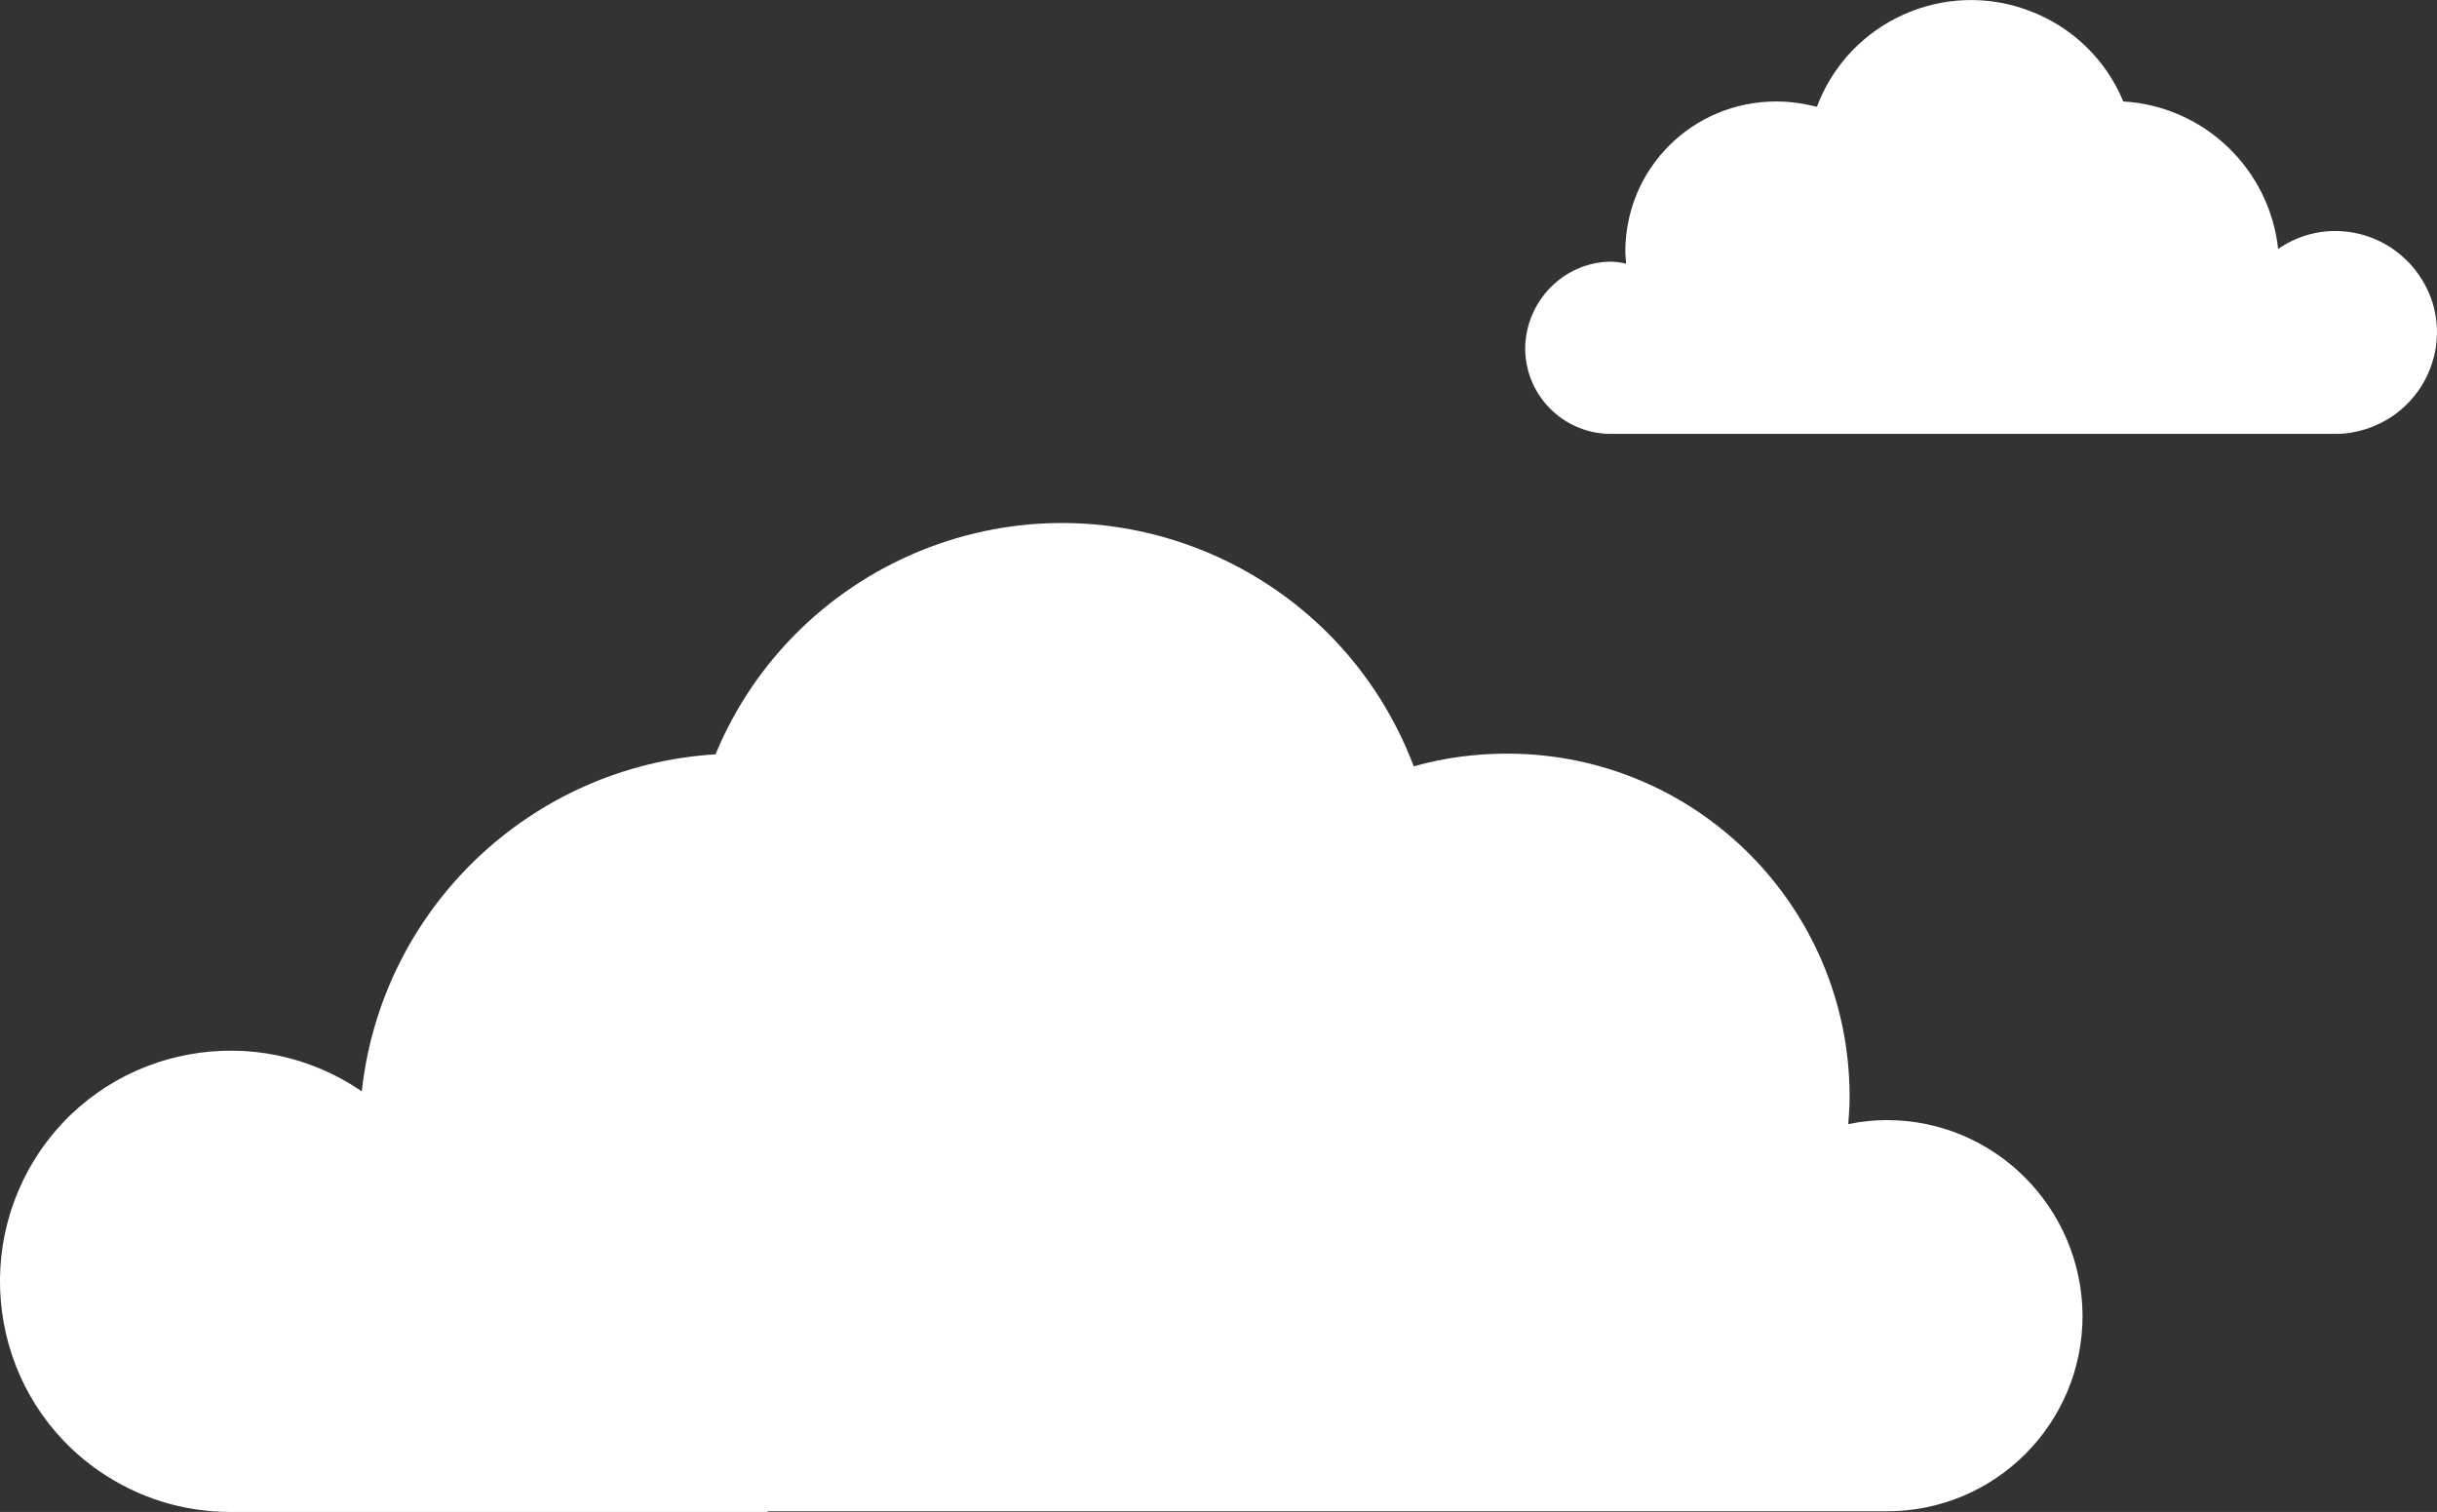 <?xml version="1.0" encoding="utf-8"?>
<!-- Generator: Adobe Illustrator 22.1.0, SVG Export Plug-In . SVG Version: 6.00 Build 0)  -->
<svg version="1.1" id="Layer_1" xmlns="http://www.w3.org/2000/svg" xmlns:xlink="http://www.w3.org/1999/xlink" x="0px" y="0px"
	 viewBox="0 0 365.1 226.5" style="enable-background:new 0 0 365.1 226.5;" xml:space="preserve">
<rect x="0" y="0" width="365.1" height="226.5" fill="#333333" stroke="none"/>
<style type="text/css">
	.st0{fill:#FFFFFF;}
</style>
<title>Asset 3</title>
<g id="Layer_2_1_">
	<g id="Layer_1-2">
		<path class="st0" d="M282.7,167.8c-1.9,0-3.9,0.2-5.8,0.6c0.1-1.4,0.2-2.7,0.2-4.1c0-28.4-22.9-51.4-51.3-51.4
			c-4.7,0-9.4,0.6-14,1.9c-11-29.1-43.5-43.8-72.6-32.8c-14.5,5.5-26.1,16.7-32,31c-27.6,1.7-50,23-53,50.5
			c-15.7-10.8-37.3-6.9-48.1,8.8s-6.9,37.3,8.8,48.1c5.8,4,12.6,6.1,19.6,6.1H115v-0.1h167.7c16.2,0,29.3-13.1,29.3-29.3
			C311.9,180.9,298.8,167.8,282.7,167.8L282.7,167.8z"/>
		<path class="st0" d="M241.1,39.2c0.9,0,1.7,0.1,2.5,0.3c0-0.6-0.1-1.2-0.1-1.8c0-12.5,10.1-22.5,22.6-22.5c2.1,0,4.1,0.3,6.1,0.8
			C277,3.2,291.3-3.2,304,1.6c6.4,2.4,11.5,7.3,14.1,13.6c12.1,0.7,21.9,10.1,23.2,22.1c6.9-4.8,16.3-3,21.1,3.9
			c4.8,6.9,3,16.3-3.9,21.1C356,64,353,65,349.9,65h-35.3l0,0H241c-7.1-0.2-12.7-6.1-12.5-13.2C228.8,44.9,234.3,39.4,241.1,39.2
			L241.1,39.2z"/>
	</g>
</g>
</svg>
